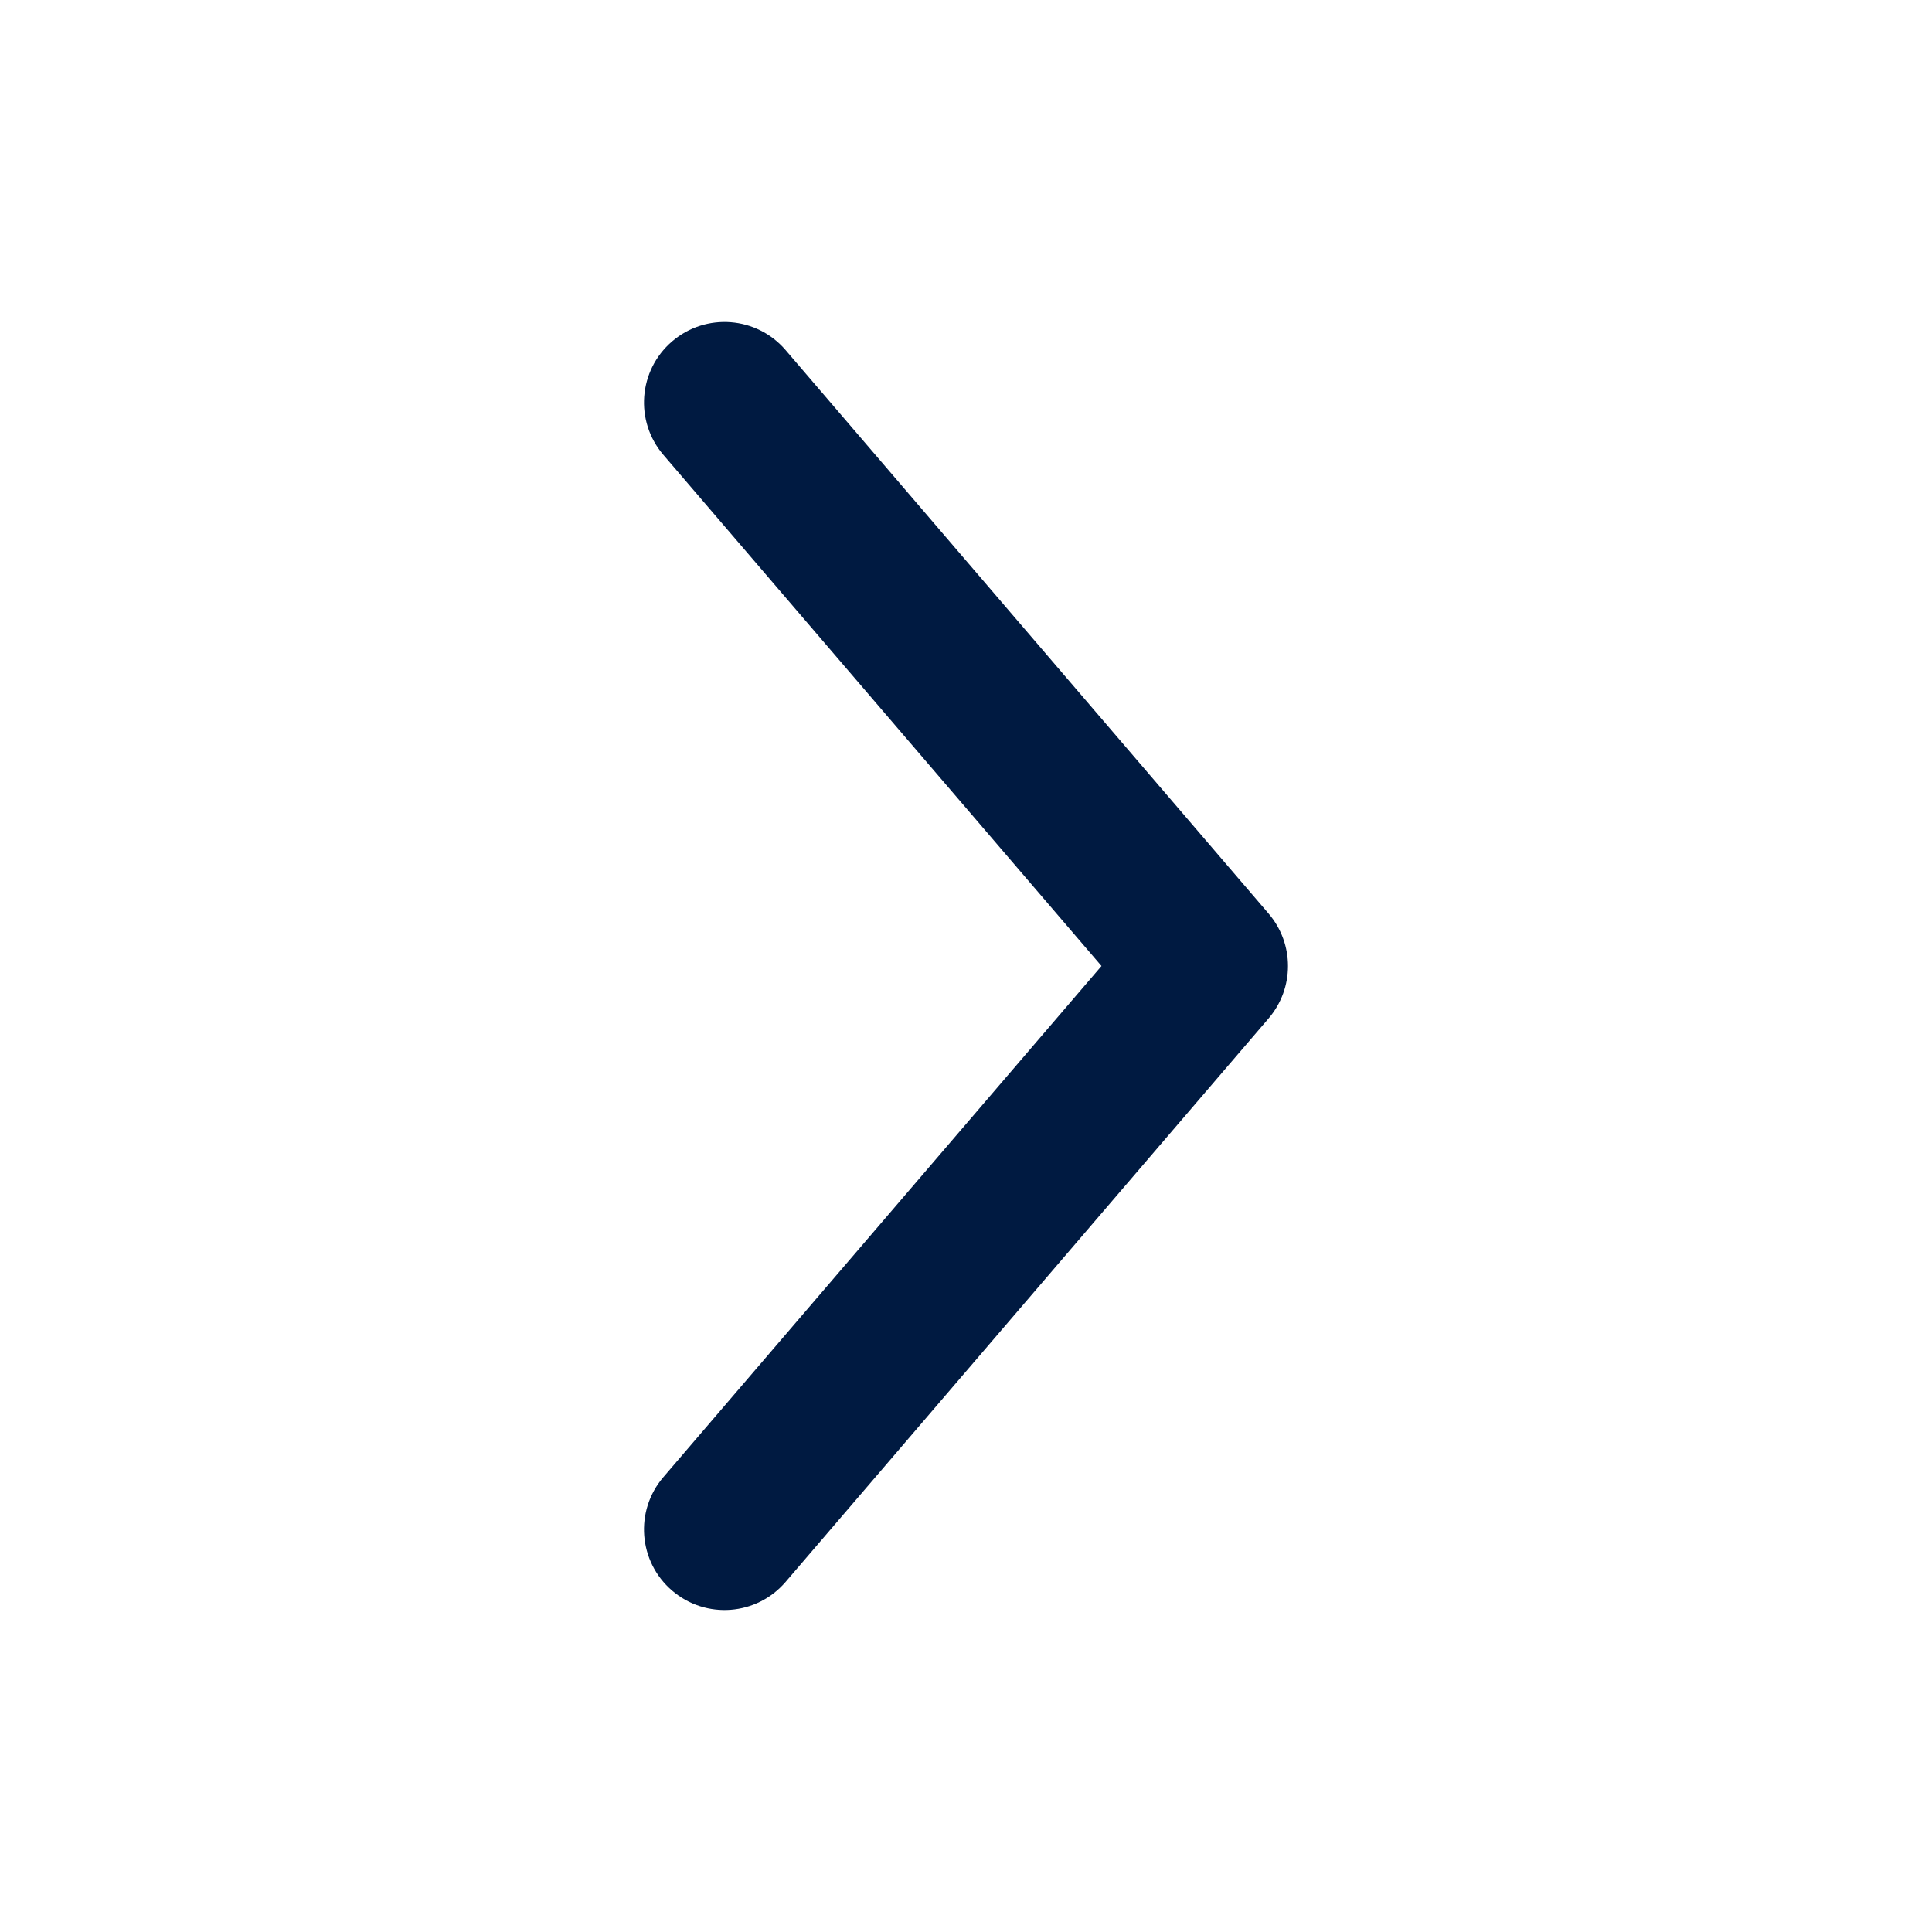 <svg width="24" height="24" viewBox="0 0 24 24" fill="none" xmlns="http://www.w3.org/2000/svg">
<g id="major / ico_chevron_right">
<path id="Vector 1093 (Stroke)" fill-rule="evenodd" clip-rule="evenodd" d="M15.759 12.651C16.08 12.276 16.08 11.724 15.759 11.349L9.759 4.349C9.4 3.93 8.769 3.881 8.349 4.241C7.93 4.6 7.881 5.231 8.241 5.651L13.683 12L8.241 18.349C7.881 18.768 7.93 19.4 8.349 19.759C8.769 20.119 9.4 20.07 9.759 19.651L15.759 12.651Z" fill="#001A41"/>
</g>
</svg>
